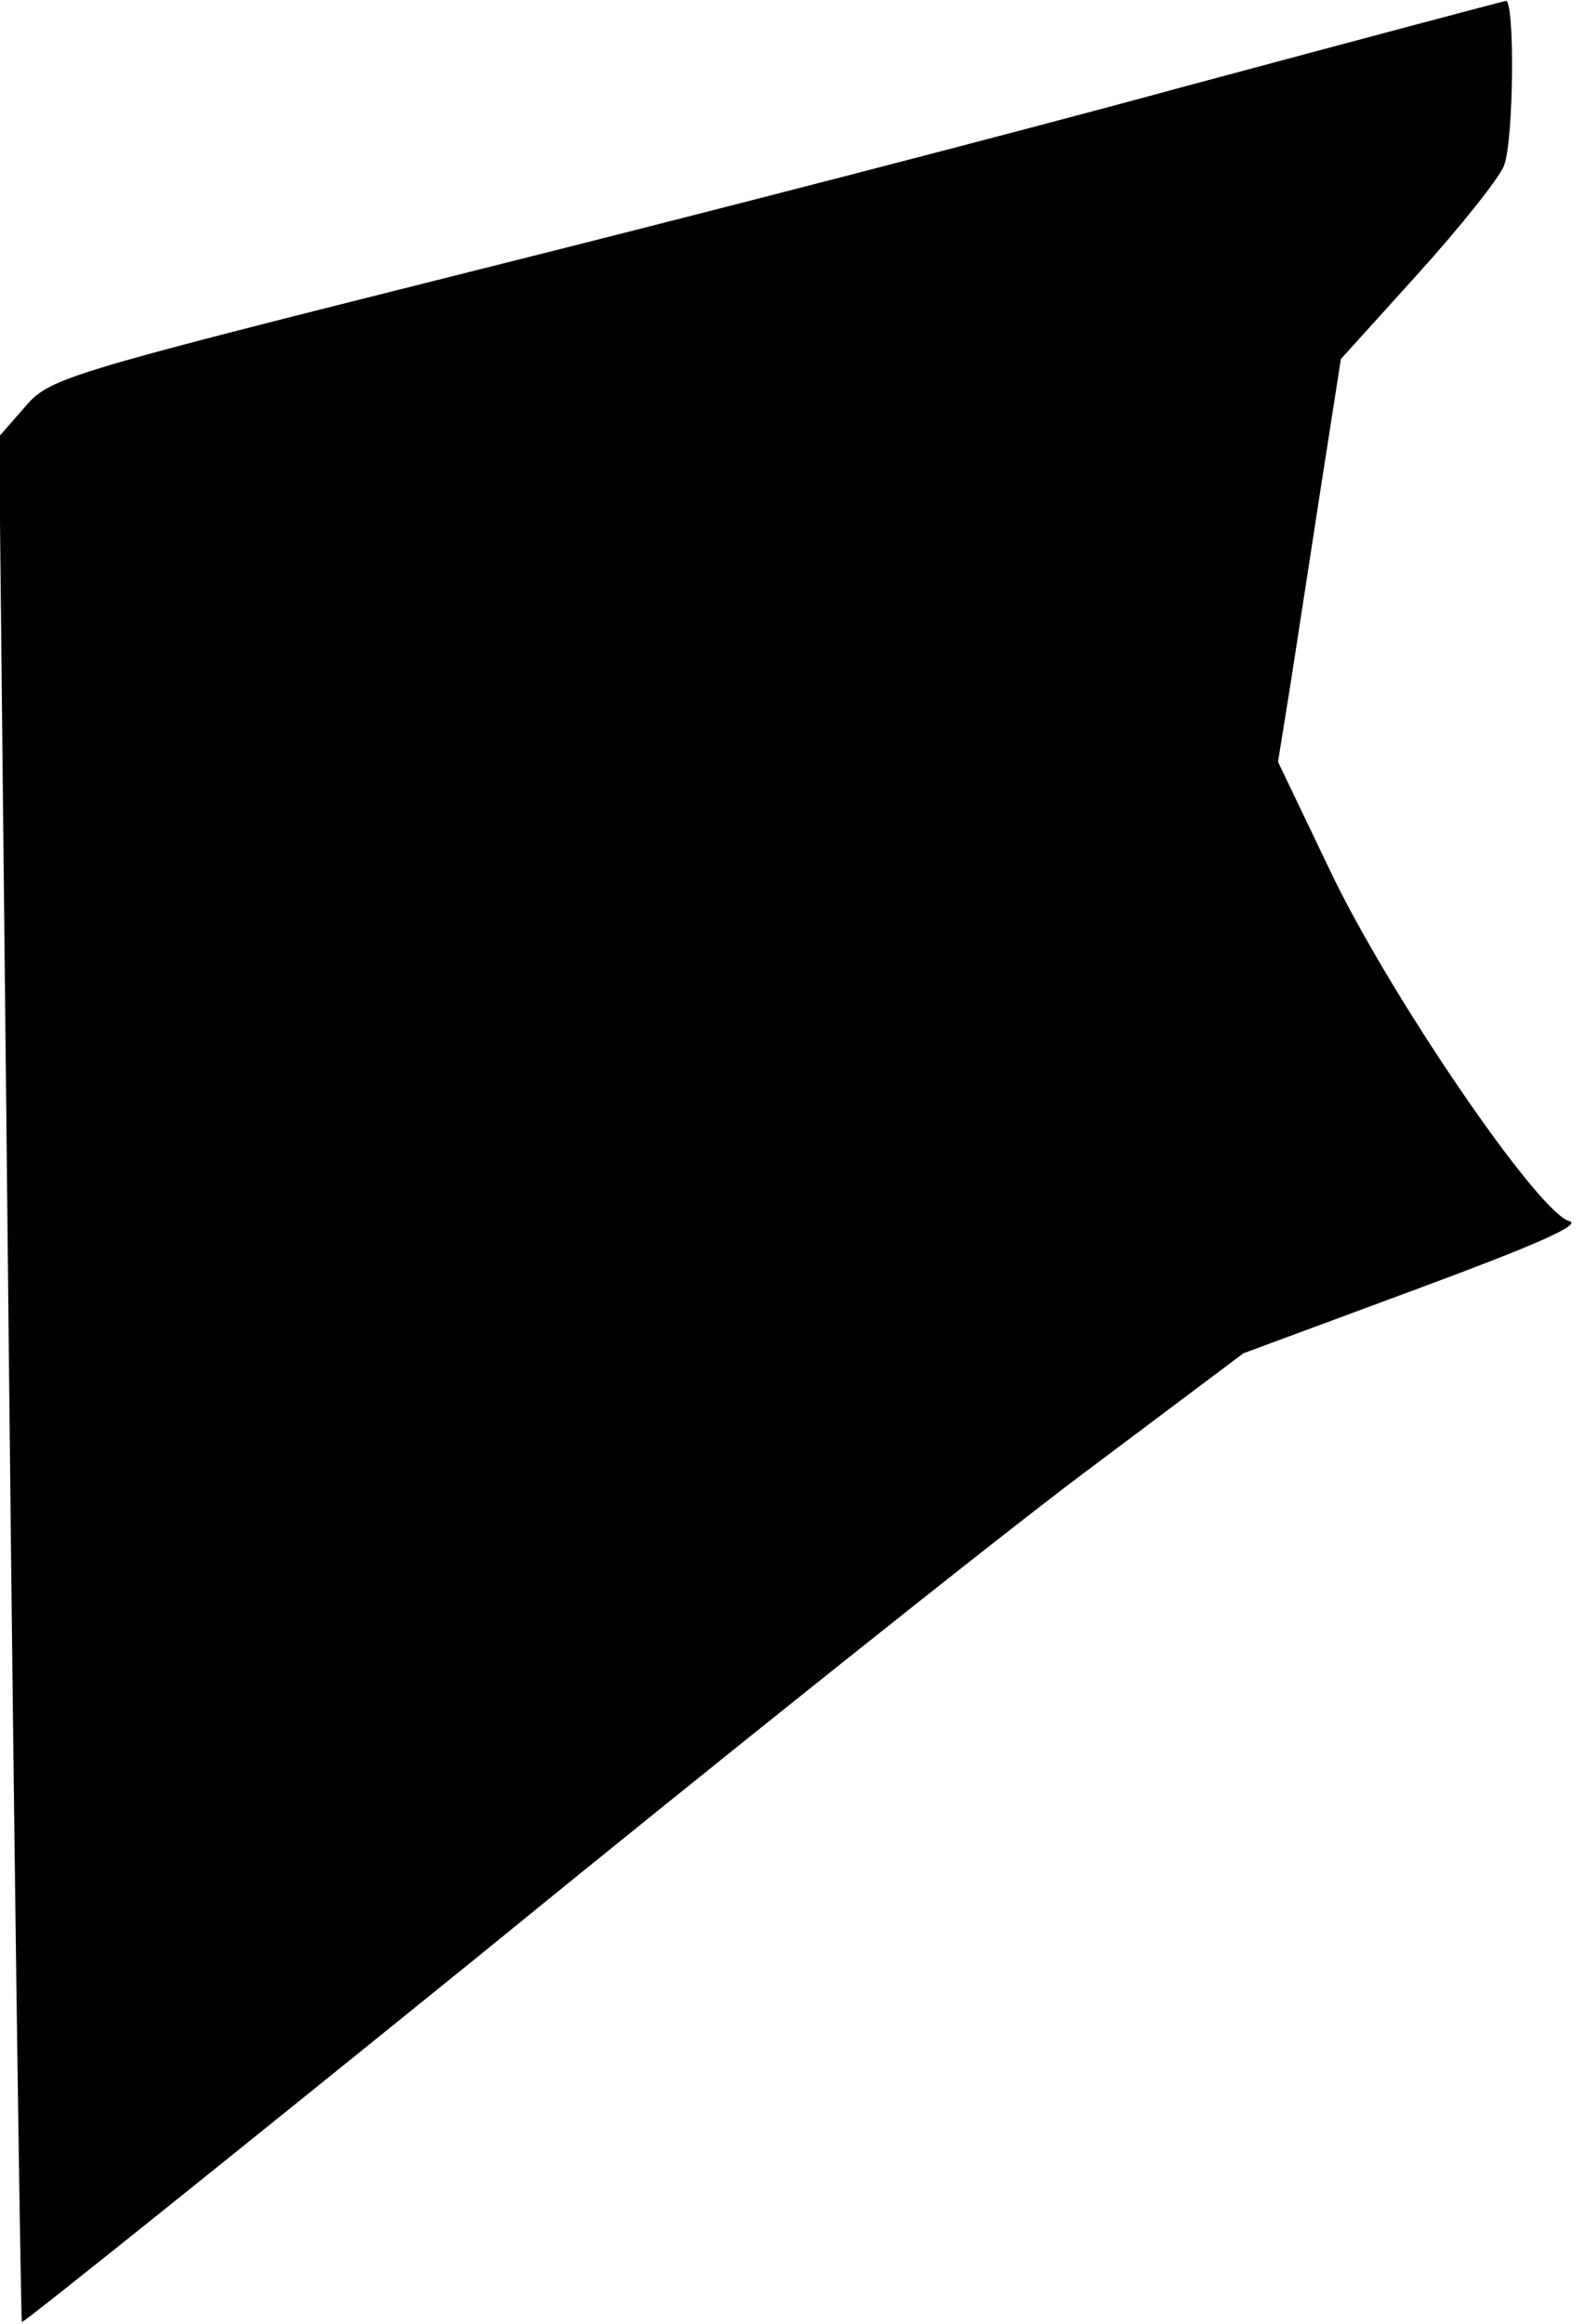 <?xml version="1.0" standalone="no"?>
<!DOCTYPE svg PUBLIC "-//W3C//DTD SVG 20010904//EN"
 "http://www.w3.org/TR/2001/REC-SVG-20010904/DTD/svg10.dtd">
<svg version="1.0" xmlns="http://www.w3.org/2000/svg"
 width="174pt" height="255pt" viewBox="0 0 174 255"
 preserveAspectRatio="xMidYMid meet">
<g transform="translate(0,255) scale(0.1,-0.1)"
fill="#000000" stroke="none">
<path fill="#000000" stroke="none" d="M1300 2455 c-190 -52 -547 -144 -795
-206 -438 -110 -451 -114 -478 -146 l-28 -32 11 -1033 c6 -568 13 -1034 14
-1036 2 -1 225 178 497 398 271 221 572 461 668 533 l176 132 189 70 c127 47
183 71 169 75 -34 8 -199 250 -263 385 l-57 119 13 81 c7 44 22 143 34 220
l22 141 85 94 c47 52 89 105 94 118 11 28 12 183 2 181 -5 -1 -163 -43 -353
-94z"/>
</g>
</svg>
